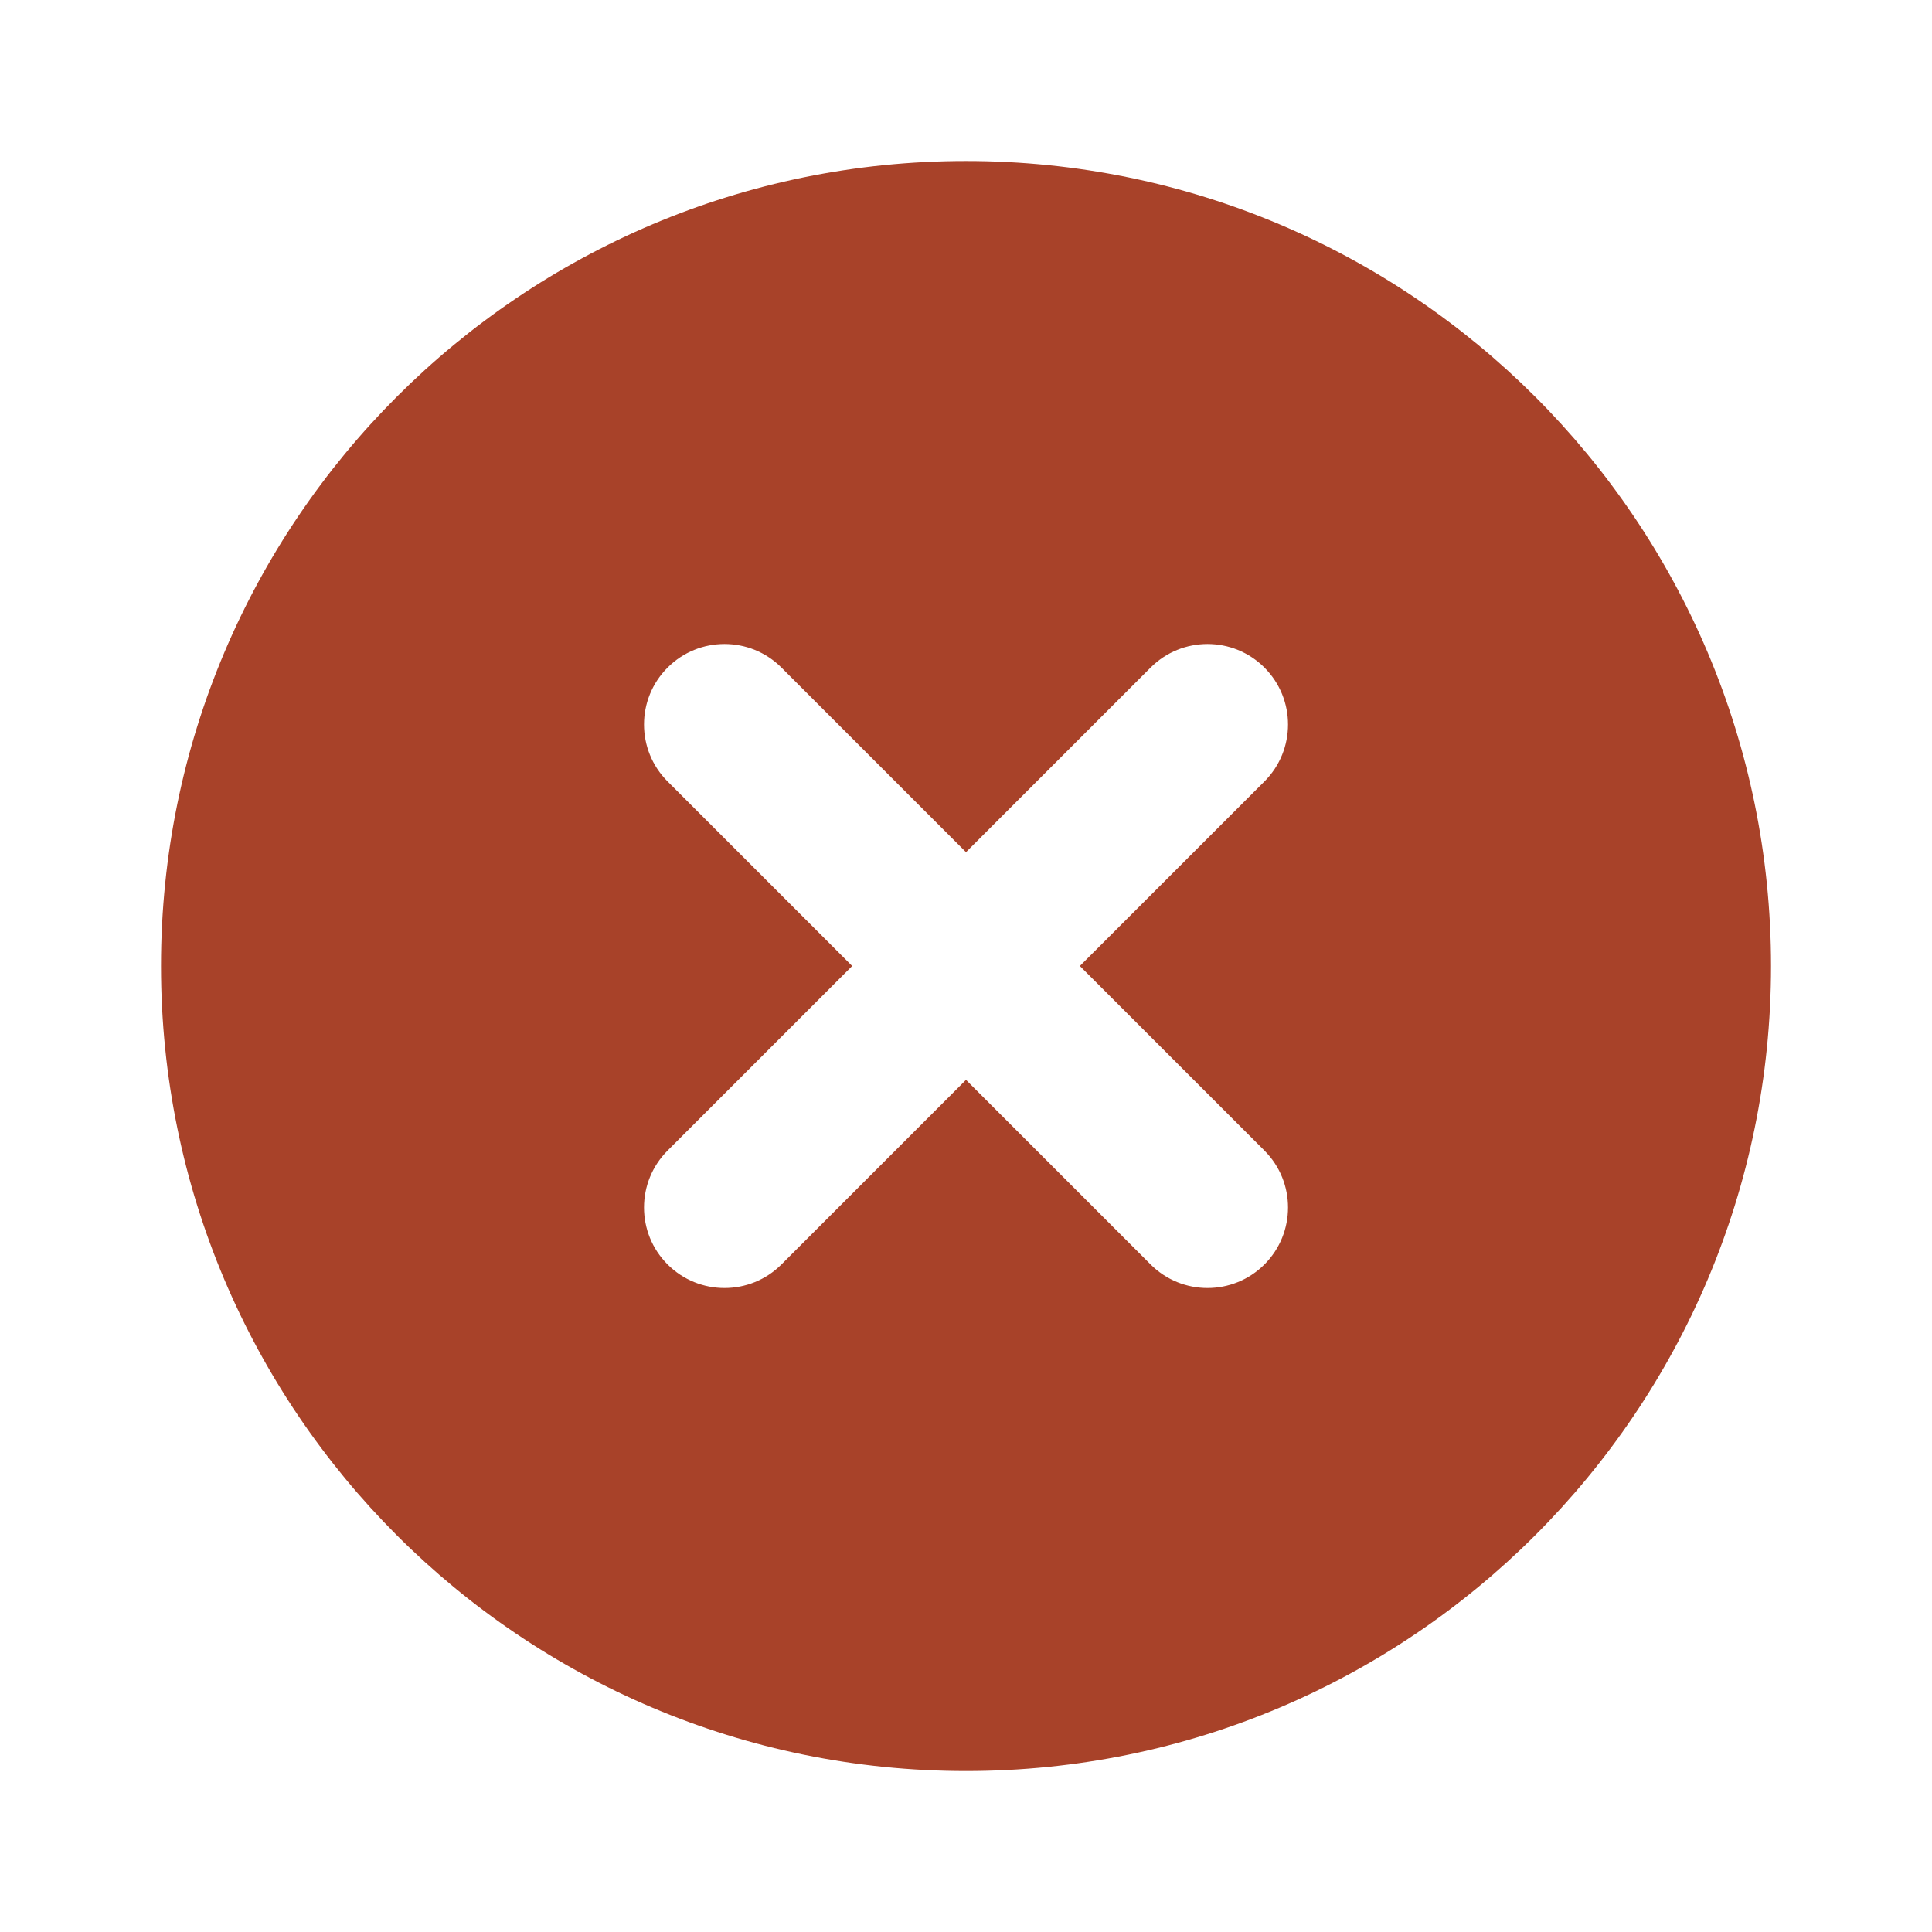 <svg width="59" height="59" viewBox="0 0 59 59" fill="none" xmlns="http://www.w3.org/2000/svg">
<path fill-rule="evenodd" clip-rule="evenodd" d="M29.5 54.084C43.077 54.084 54.084 43.077 54.084 29.5C54.084 15.923 43.077 4.917 29.5 4.917C15.923 4.917 4.917 15.923 4.917 29.5C4.917 43.077 15.923 54.084 29.5 54.084ZM20.387 38.614C19.427 37.654 19.427 36.097 20.387 35.137L26.024 29.5L20.387 23.864C19.427 22.904 19.427 21.347 20.387 20.387C21.347 19.427 22.904 19.427 23.864 20.387L29.5 26.024L35.137 20.387C36.097 19.427 37.654 19.427 38.614 20.387C39.574 21.347 39.574 22.904 38.614 23.864L32.977 29.5L38.614 35.137C39.574 36.097 39.574 37.654 38.614 38.614C37.654 39.574 36.097 39.574 35.137 38.614L29.5 32.977L23.864 38.614C22.904 39.574 21.347 39.574 20.387 38.614Z" fill="#A84229"/>
</svg>
